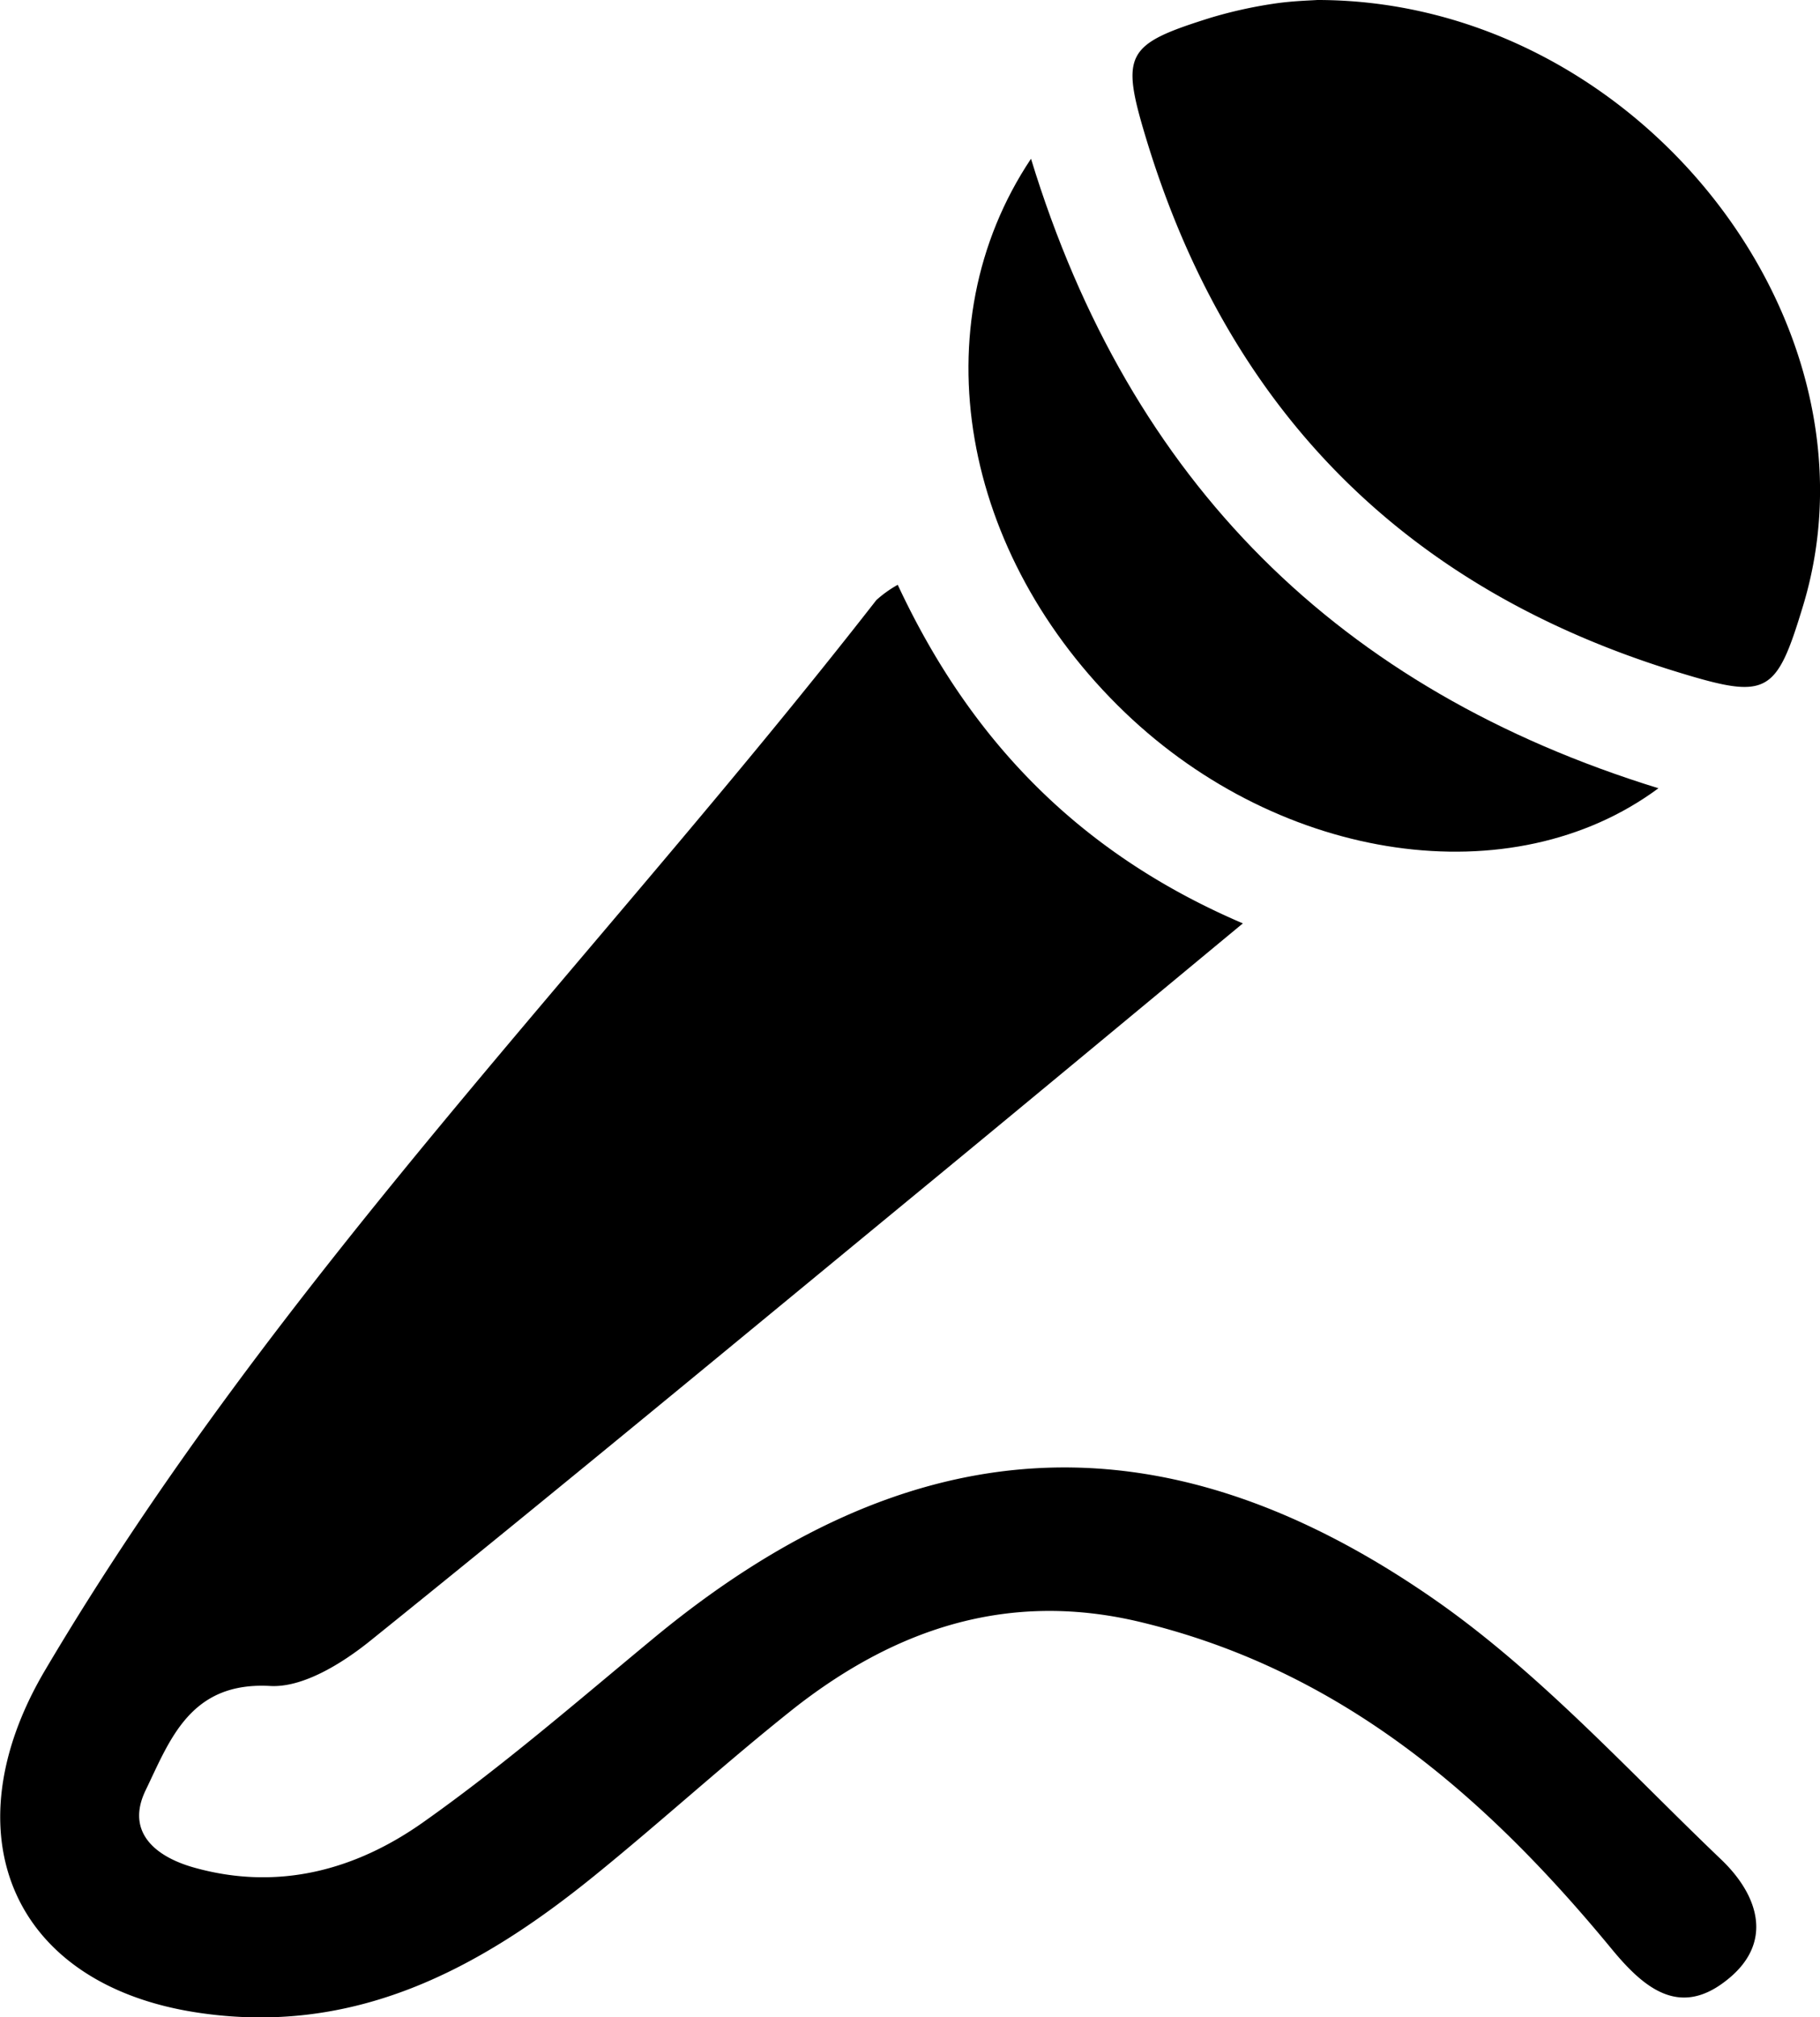 <svg xmlns="http://www.w3.org/2000/svg" viewBox="0 0 178.77 198.11"><title>publications</title><g id="Layer_2" data-name="Layer 2"><g id="Layer_1-2" data-name="Layer 1"><path d="M88.18,57.43c7,15,17.59,26.28,33.9,33.25-10.66,8.83-20.59,17.08-30.56,25.29-18.35,15.1-36.65,30.27-55.16,45.17-2.76,2.22-6.61,4.61-9.82,4.43-7.85-.44-9.84,5.28-12.24,10.25-1.93,4,.81,6.47,4.75,7.58,8.29,2.33,15.92.23,22.55-4.47,7.78-5.5,15-11.76,22.37-17.86,25.1-20.87,49.81-22.75,76.72-4.14,10.4,7.19,19.13,16.85,28.35,25.66,3.74,3.56,5.27,8.31.4,12-4.56,3.5-8,.61-11.14-3.2-12.36-15-26.55-27.32-46.16-32.07-12.93-3.14-24,.54-34,8.33C71.38,173,65,178.85,58.32,184.26,47,193.43,34.73,200,19.3,197.63,1.13,194.84-5,180.07,4.37,164.12,27.15,125.54,58.79,93.94,86.08,58.93A11.49,11.49,0,0,1,88.18,57.43Z"/><path d="M129.39,0c31.35,0,56.11,31.63,47.74,59.41-2.66,8.8-3.48,9.3-12.25,6.62q-40.12-12.24-52.3-52.42c-2.54-8.37-2-9.25,6.31-11.86A44,44,0,0,1,125,.38C126.85.09,128.72.05,129.39,0Z"/><path d="M101.27,15.59C111,47.42,131.58,67.74,162.9,77.41c-14.37,10.64-37,7.32-52.4-7.44C94.38,54.5,90.32,32,101.27,15.59Z"/></g></g></svg>